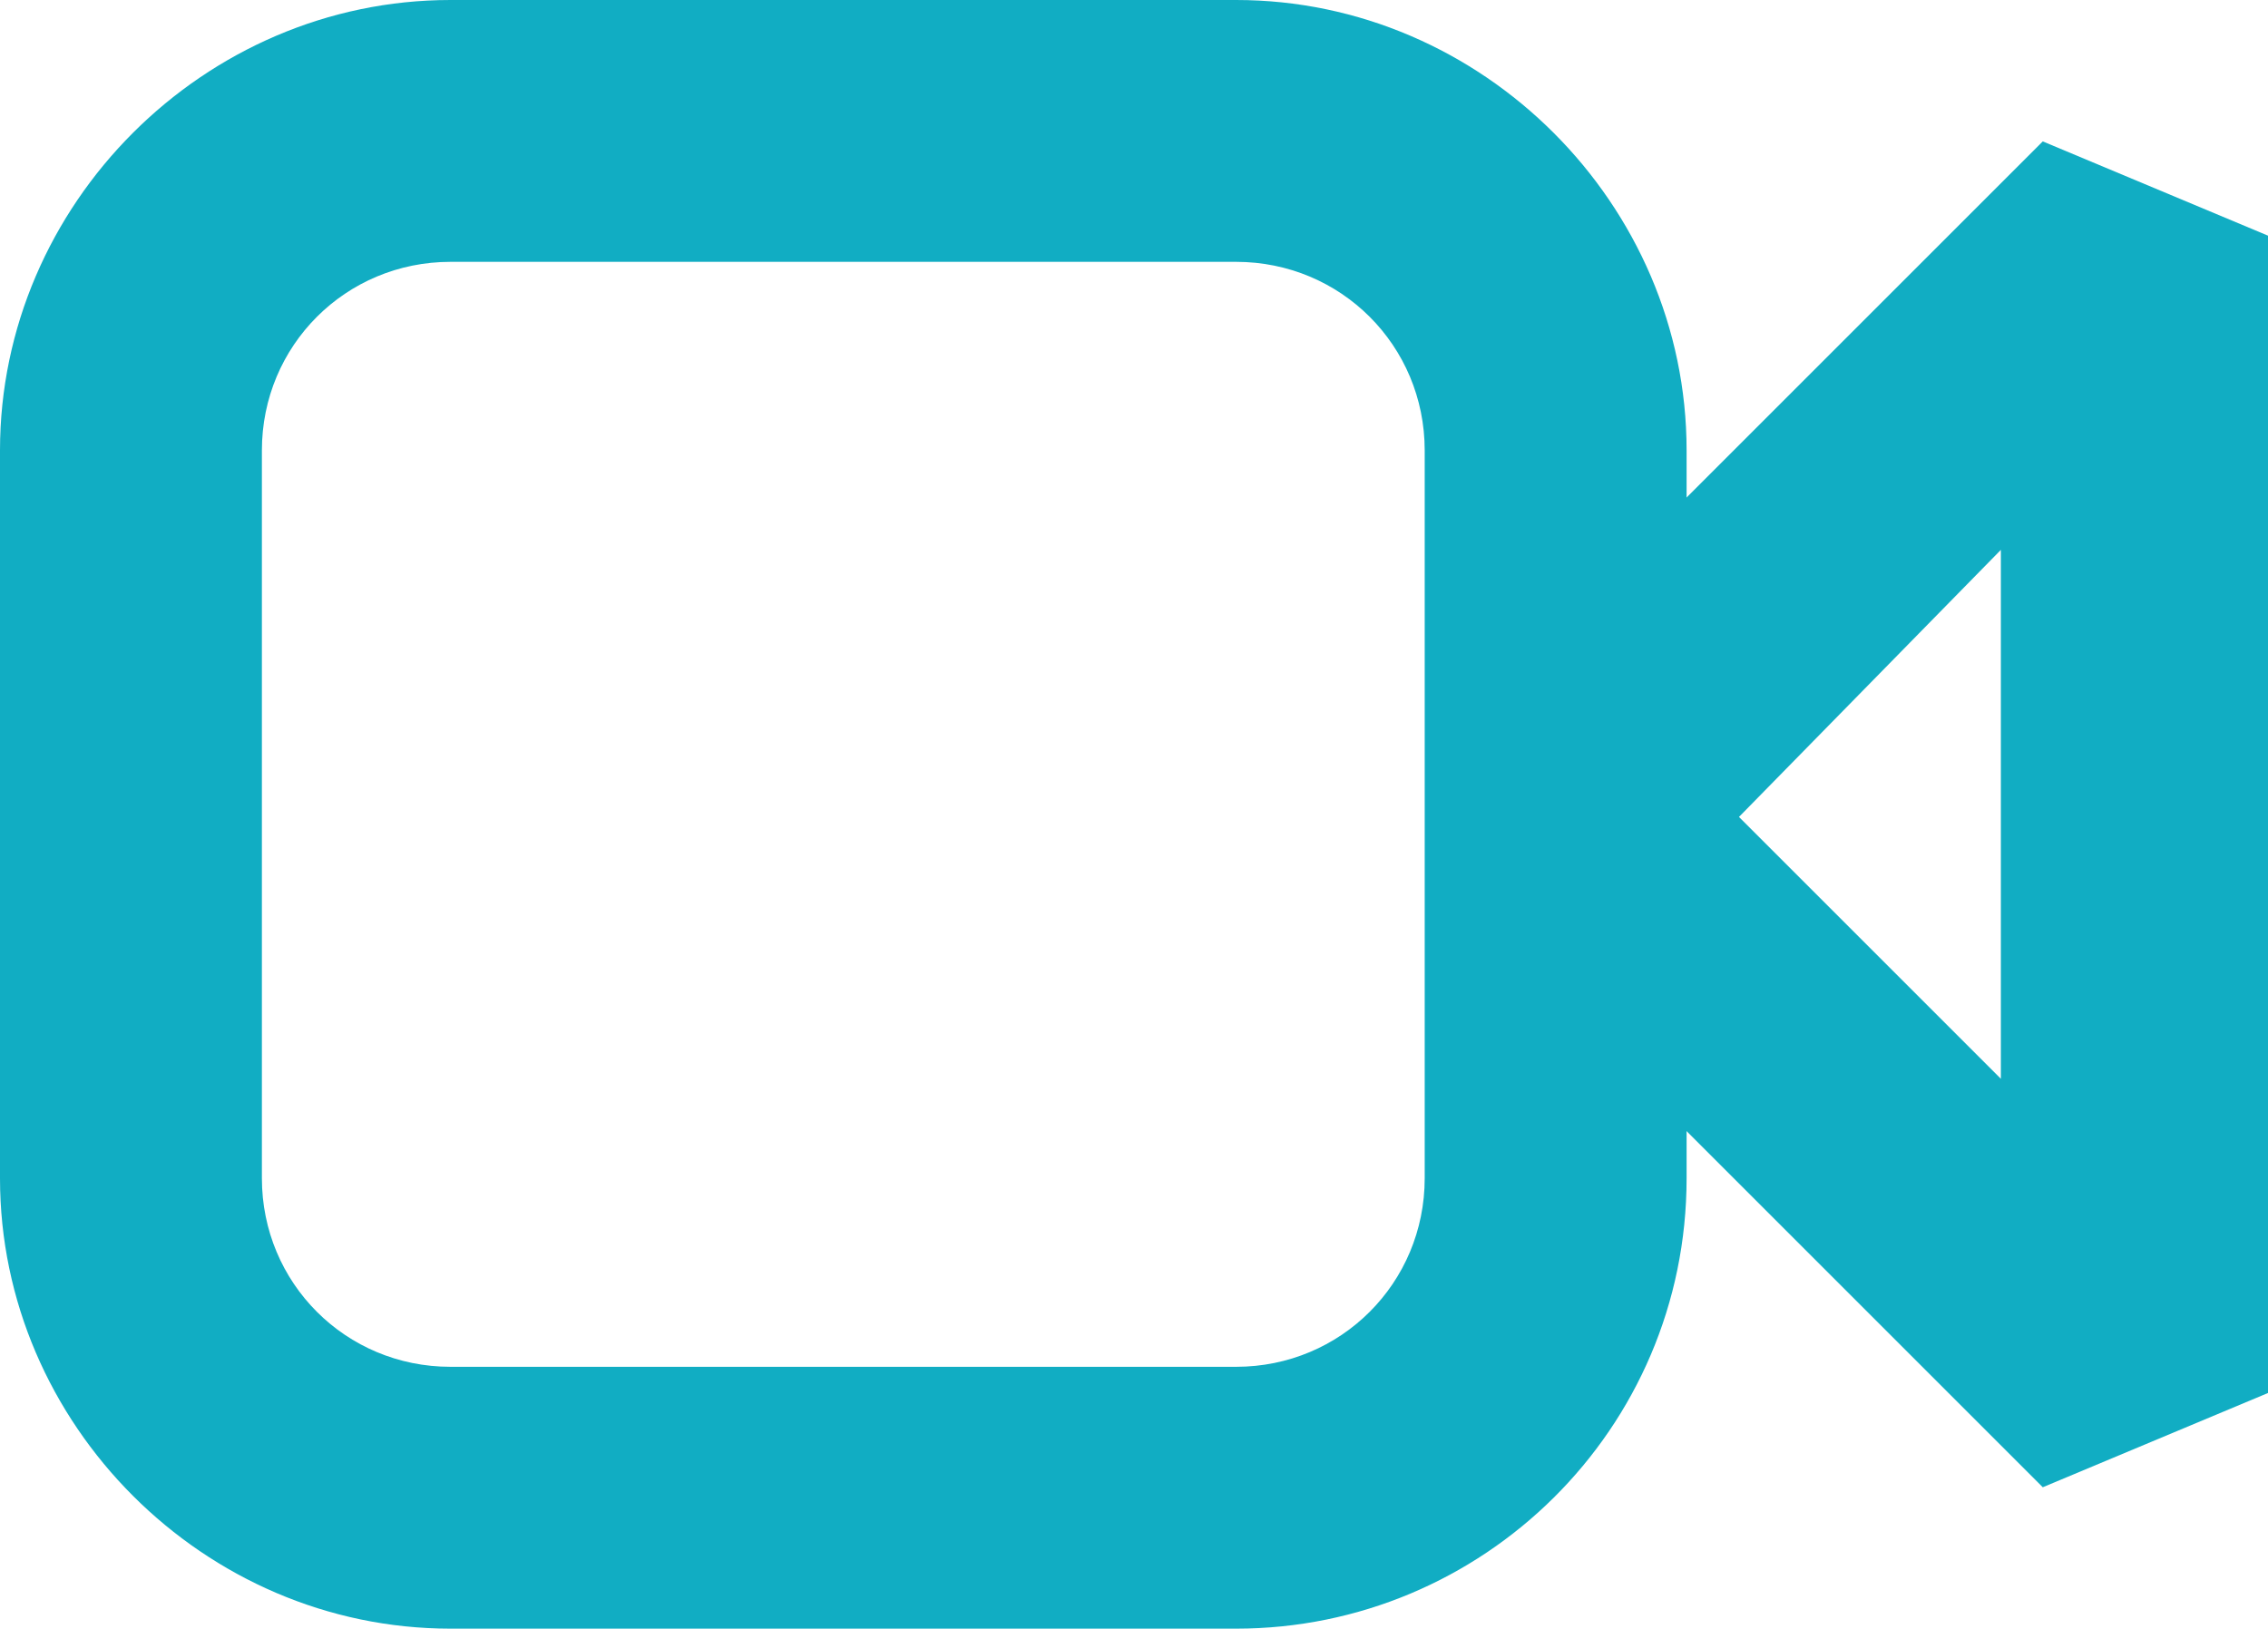 <?xml version="1.0" encoding="utf-8"?>
<!-- Generator: Adobe Illustrator 19.0.0, SVG Export Plug-In . SVG Version: 6.00 Build 0)  -->
<svg version="1.1" id="Layer_1" xmlns="http://www.w3.org/2000/svg" xmlns:xlink="http://www.w3.org/1999/xlink" x="0px" y="0px"
	 viewBox="0 0 43.3 31.1" style="enable-background:new 0 0 43.3 31.1;" xml:space="preserve">
<style type="text/css">
	.st0{fill:#11ADC3;}
</style>
<g>
	<g id="XMLID_99_">
		<g id="XMLID_100_">
			<g id="XMLID_105_">
				<path id="XMLID_106_" class="st0" d="M23.6,31.1h-15c-4.7,0-8.6-3.9-8.6-8.6V8.6C0,3.9,3.9,0,8.6,0h15c4.7,0,8.6,3.9,8.6,8.6
					v13.9C32.2,27.3,28.3,31.1,23.6,31.1z M8.6,5C6.6,5,5,6.6,5,8.6v13.9c0,2,1.6,3.6,3.6,3.6h15c2,0,3.6-1.6,3.6-3.6V8.6
					c0-2-1.6-3.6-3.6-3.6H8.6z"/>
			</g>
			<g id="XMLID_101_">
				<path id="XMLID_102_" class="st0" d="M39,28.4L27.9,17.3v-3.5L39,2.7l4.3,1.8v22.1L39,28.4z M33.2,15.6l5,5V10.5L33.2,15.6z"/>
			</g>
		</g>
	</g>
</g>
</svg>
